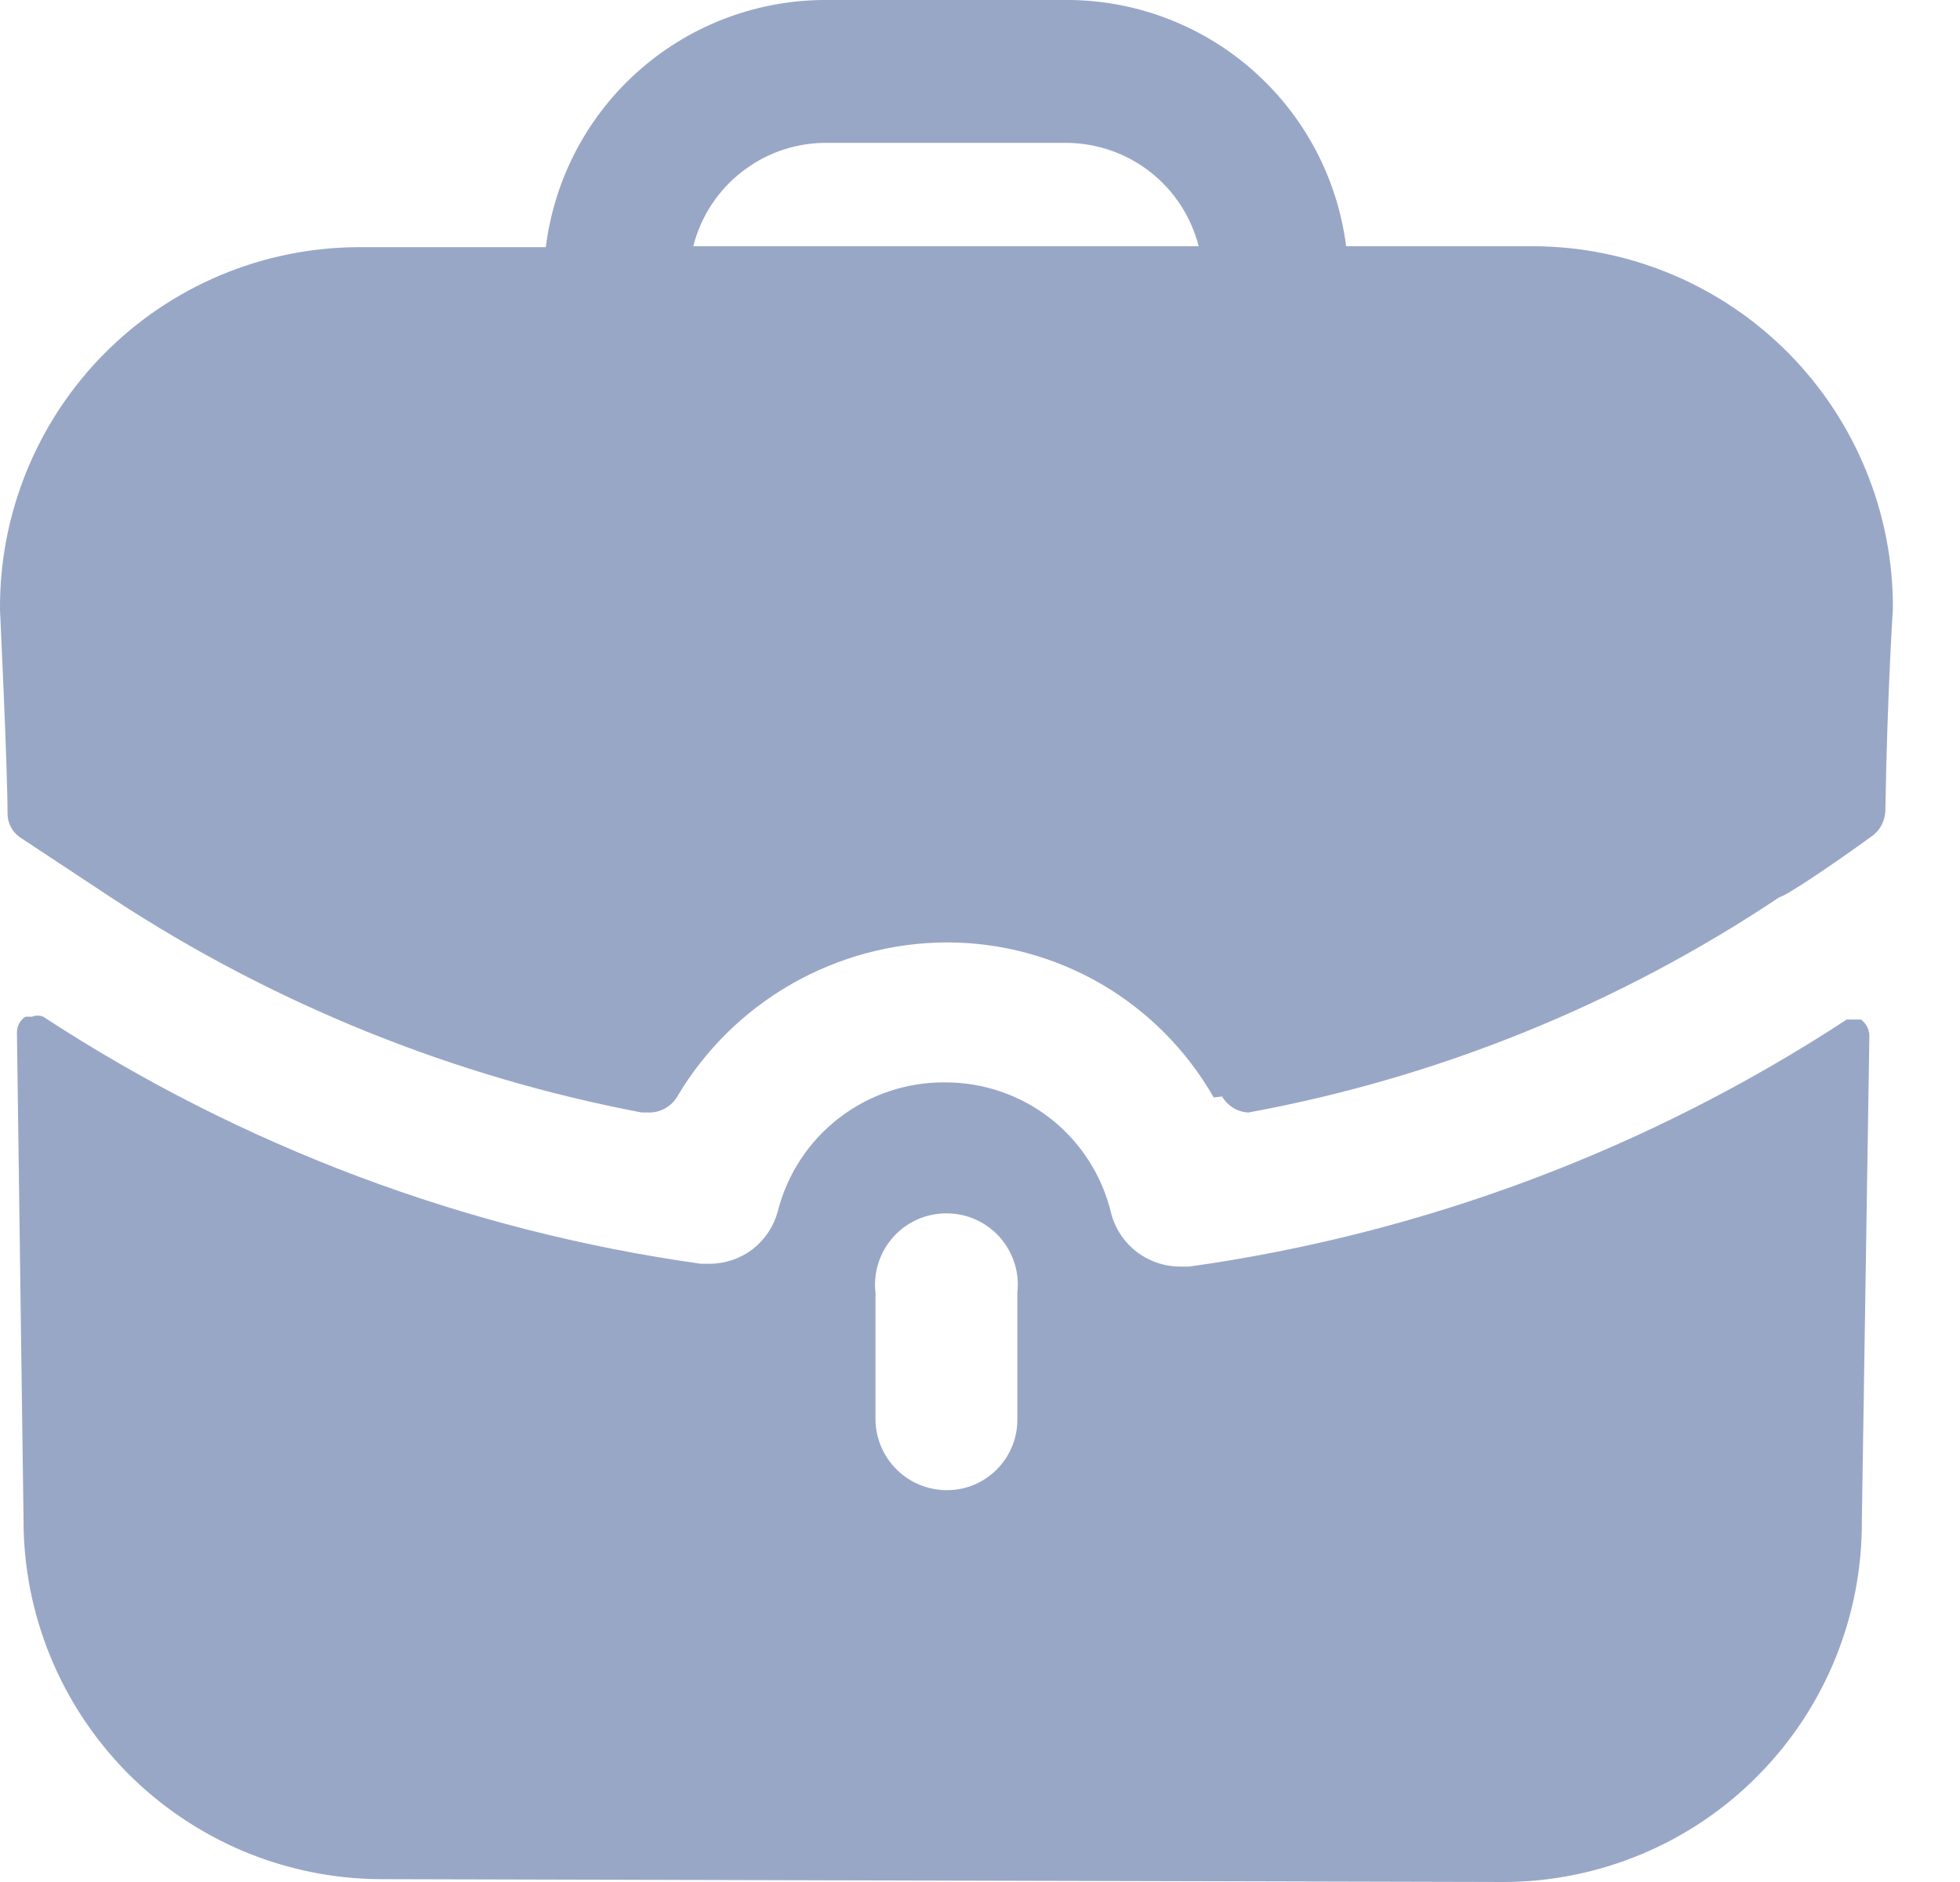 <svg width="25" height="24" viewBox="0 0 25 24" fill="none" xmlns="http://www.w3.org/2000/svg">
<path d="M4.853 23.964C4.252 23.961 3.657 23.839 3.103 23.607C2.549 23.373 2.046 23.034 1.623 22.607C1.201 22.179 0.866 21.673 0.639 21.116C0.412 20.56 0.297 19.964 0.3 19.363L0.216 13.168C0.215 13.128 0.225 13.088 0.244 13.053C0.263 13.017 0.29 12.987 0.324 12.965H0.408C0.454 12.947 0.505 12.947 0.551 12.965C3.081 14.62 5.945 15.696 8.939 16.116H9.058C9.256 16.114 9.448 16.048 9.604 15.927C9.759 15.805 9.871 15.636 9.921 15.445C10.042 14.972 10.317 14.553 10.704 14.256C11.091 13.958 11.566 13.799 12.054 13.803V13.803C12.545 13.802 13.023 13.966 13.408 14.271C13.793 14.576 14.063 15.002 14.175 15.481C14.227 15.673 14.341 15.843 14.499 15.964C14.657 16.085 14.85 16.151 15.049 16.152H15.169C18.163 15.732 21.027 14.656 23.556 13.001V13.001H23.652H23.736C23.768 13.024 23.795 13.055 23.814 13.09C23.832 13.125 23.843 13.164 23.844 13.204L23.748 19.399C23.751 20 23.636 20.596 23.409 21.152C23.182 21.709 22.847 22.215 22.424 22.642C22.002 23.07 21.499 23.41 20.945 23.642C20.391 23.875 19.796 23.997 19.195 24L4.853 23.964ZM11.167 16.487V18.093C11.167 18.332 11.261 18.562 11.43 18.733C11.598 18.903 11.826 19 12.066 19.003C12.186 19.005 12.305 18.983 12.416 18.938C12.527 18.892 12.629 18.825 12.713 18.74C12.798 18.655 12.865 18.555 12.91 18.443C12.956 18.332 12.978 18.213 12.976 18.093V16.487C12.991 16.36 12.979 16.231 12.94 16.108C12.901 15.986 12.837 15.873 12.752 15.777C12.666 15.681 12.562 15.605 12.444 15.552C12.327 15.5 12.2 15.473 12.072 15.473C11.944 15.473 11.816 15.5 11.699 15.552C11.582 15.605 11.477 15.681 11.392 15.777C11.307 15.873 11.242 15.986 11.204 16.108C11.165 16.231 11.152 16.36 11.167 16.487V16.487ZM15.481 13.995C15.138 13.395 14.643 12.896 14.046 12.548C13.448 12.201 12.769 12.018 12.078 12.018C11.384 12.02 10.702 12.203 10.099 12.547C9.496 12.891 8.993 13.386 8.639 13.983C8.604 14.042 8.555 14.091 8.497 14.127C8.438 14.162 8.372 14.183 8.304 14.187H8.184C5.783 13.73 3.495 12.806 1.45 11.467L0.252 10.676C0.204 10.642 0.165 10.597 0.138 10.545C0.111 10.493 0.096 10.435 0.096 10.377C0.096 9.778 0 7.789 0 7.777C-0.005 7.173 0.11 6.574 0.337 6.015C0.564 5.456 0.899 4.946 1.323 4.517C1.747 4.087 2.252 3.745 2.808 3.511C3.364 3.277 3.962 3.155 4.565 3.152H6.962C7.071 2.273 7.5 1.465 8.168 0.884C8.836 0.302 9.695 -0.012 10.58 0H13.671C14.534 0.016 15.363 0.342 16.005 0.919C16.647 1.495 17.061 2.283 17.17 3.14H19.567C20.171 3.143 20.768 3.265 21.325 3.499C21.883 3.733 22.388 4.075 22.813 4.504C23.238 4.934 23.574 5.443 23.802 6.002C24.031 6.561 24.147 7.16 24.144 7.765C24.144 7.765 24.072 8.855 24.048 10.341C24.046 10.401 24.03 10.46 24.004 10.513C23.977 10.567 23.939 10.614 23.892 10.652C23.329 11.06 22.79 11.419 22.694 11.443C20.648 12.809 18.344 13.743 15.924 14.187V14.187C15.855 14.184 15.789 14.164 15.73 14.128C15.671 14.092 15.623 14.043 15.588 13.983L15.481 13.995ZM8.843 3.14H15.289C15.194 2.766 14.978 2.434 14.674 2.195C14.371 1.957 13.997 1.826 13.612 1.822H10.58C10.184 1.812 9.797 1.937 9.481 2.177C9.165 2.416 8.94 2.756 8.843 3.14V3.14Z" fill="#99A7C7"/>
</svg>
